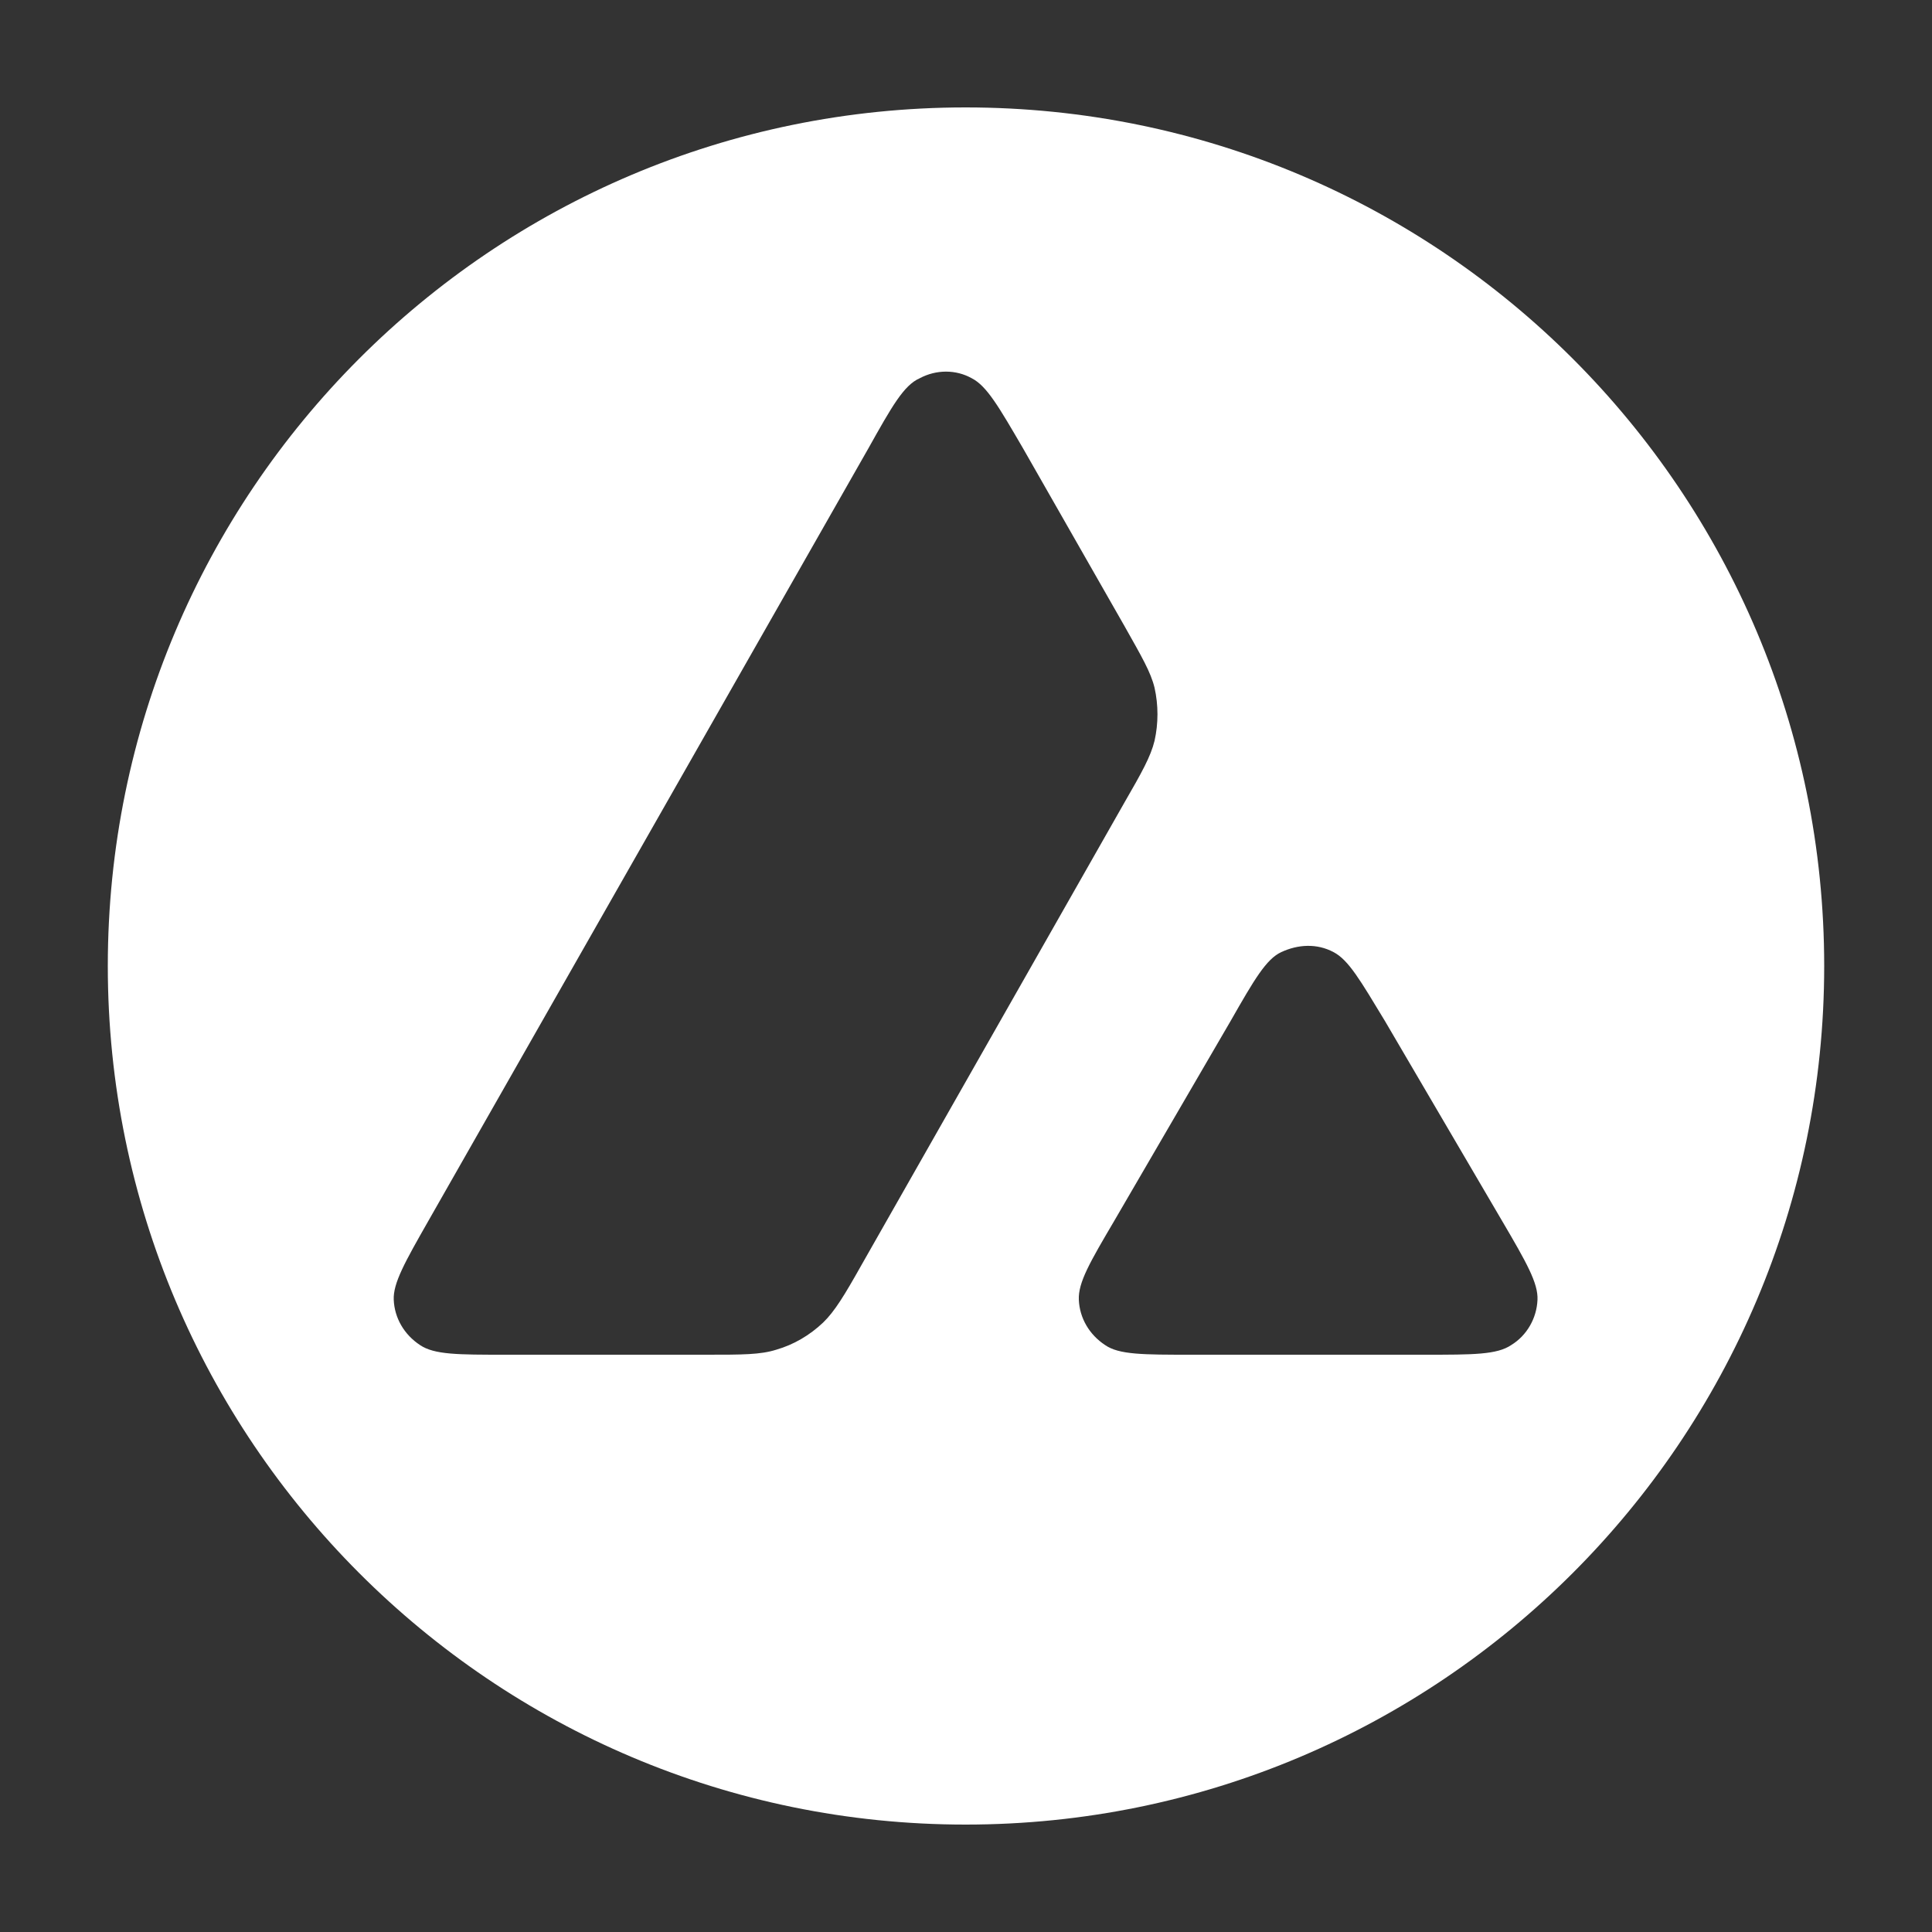 <?xml version="1.0" encoding="utf-8"?>
<!-- Generator: Adobe Illustrator 25.2.1, SVG Export Plug-In . SVG Version: 6.00 Build 0)  -->
<svg version="1.1" id="Layer_1" xmlns="http://www.w3.org/2000/svg" xmlns:xlink="http://www.w3.org/1999/xlink" x="0px" y="0px"
	 viewBox="0 0 500 500" style="enable-background:new 0 0 500 500;" xml:space="preserve">
<rect x="0" y="0" width="500" height="500" fill="#333333" stroke="none"/>
<style type="text/css">
	.st0{fill-rule:evenodd;clip-rule:evenodd;fill:#FFFFFF;}
</style>
<path class="st0" d="M249.9,472.2c122.6,0,222.2-99.4,222.2-222.2S372.7,27.8,249.9,27.8s-222,99.6-222,222.2
	S127.3,472.2,249.9,472.2z M182.9,350.6h-52.1c-12.3,0-18.4,0-22.1-2.5c-4.1-2.7-6.6-7-6.8-11.7c-0.2-4.3,2.9-9.8,9-20.5l0,0
	l113.8-199.8c6.1-10.9,9.2-16.4,13.3-18.2c4.3-2.3,9.4-2.3,13.5,0c3.9,2,7,7.4,13.3,18.2l26.2,45.9l0,0c4.5,8,6.8,11.9,7.8,16
	c1,4.5,1,9.2,0,13.7c-1,4.1-3.3,8.2-7.8,16L223,327.3c-4.5,8-7,12.1-10,15c-3.5,3.3-7.6,5.7-12.1,7
	C196.8,350.6,192.1,350.6,182.9,350.6z M368.8,350.6h-60.5c-12.5,0-18.7,0-22.3-2.5c-4.1-2.7-6.6-7-6.8-11.7
	c-0.2-4.5,2.9-9.8,9.2-20.5l30.1-51.7c6.1-10.7,9.2-16,13.1-17.8c4.3-2,9.2-2.3,13.5,0c3.9,2,7,7.4,13.3,17.8l0,0l30.3,51.7
	c6.4,10.9,9.4,16.2,9.2,20.5c-0.2,4.7-2.7,9.2-6.8,11.7C387.4,350.6,381.3,350.6,368.8,350.6z"/>
</svg>
